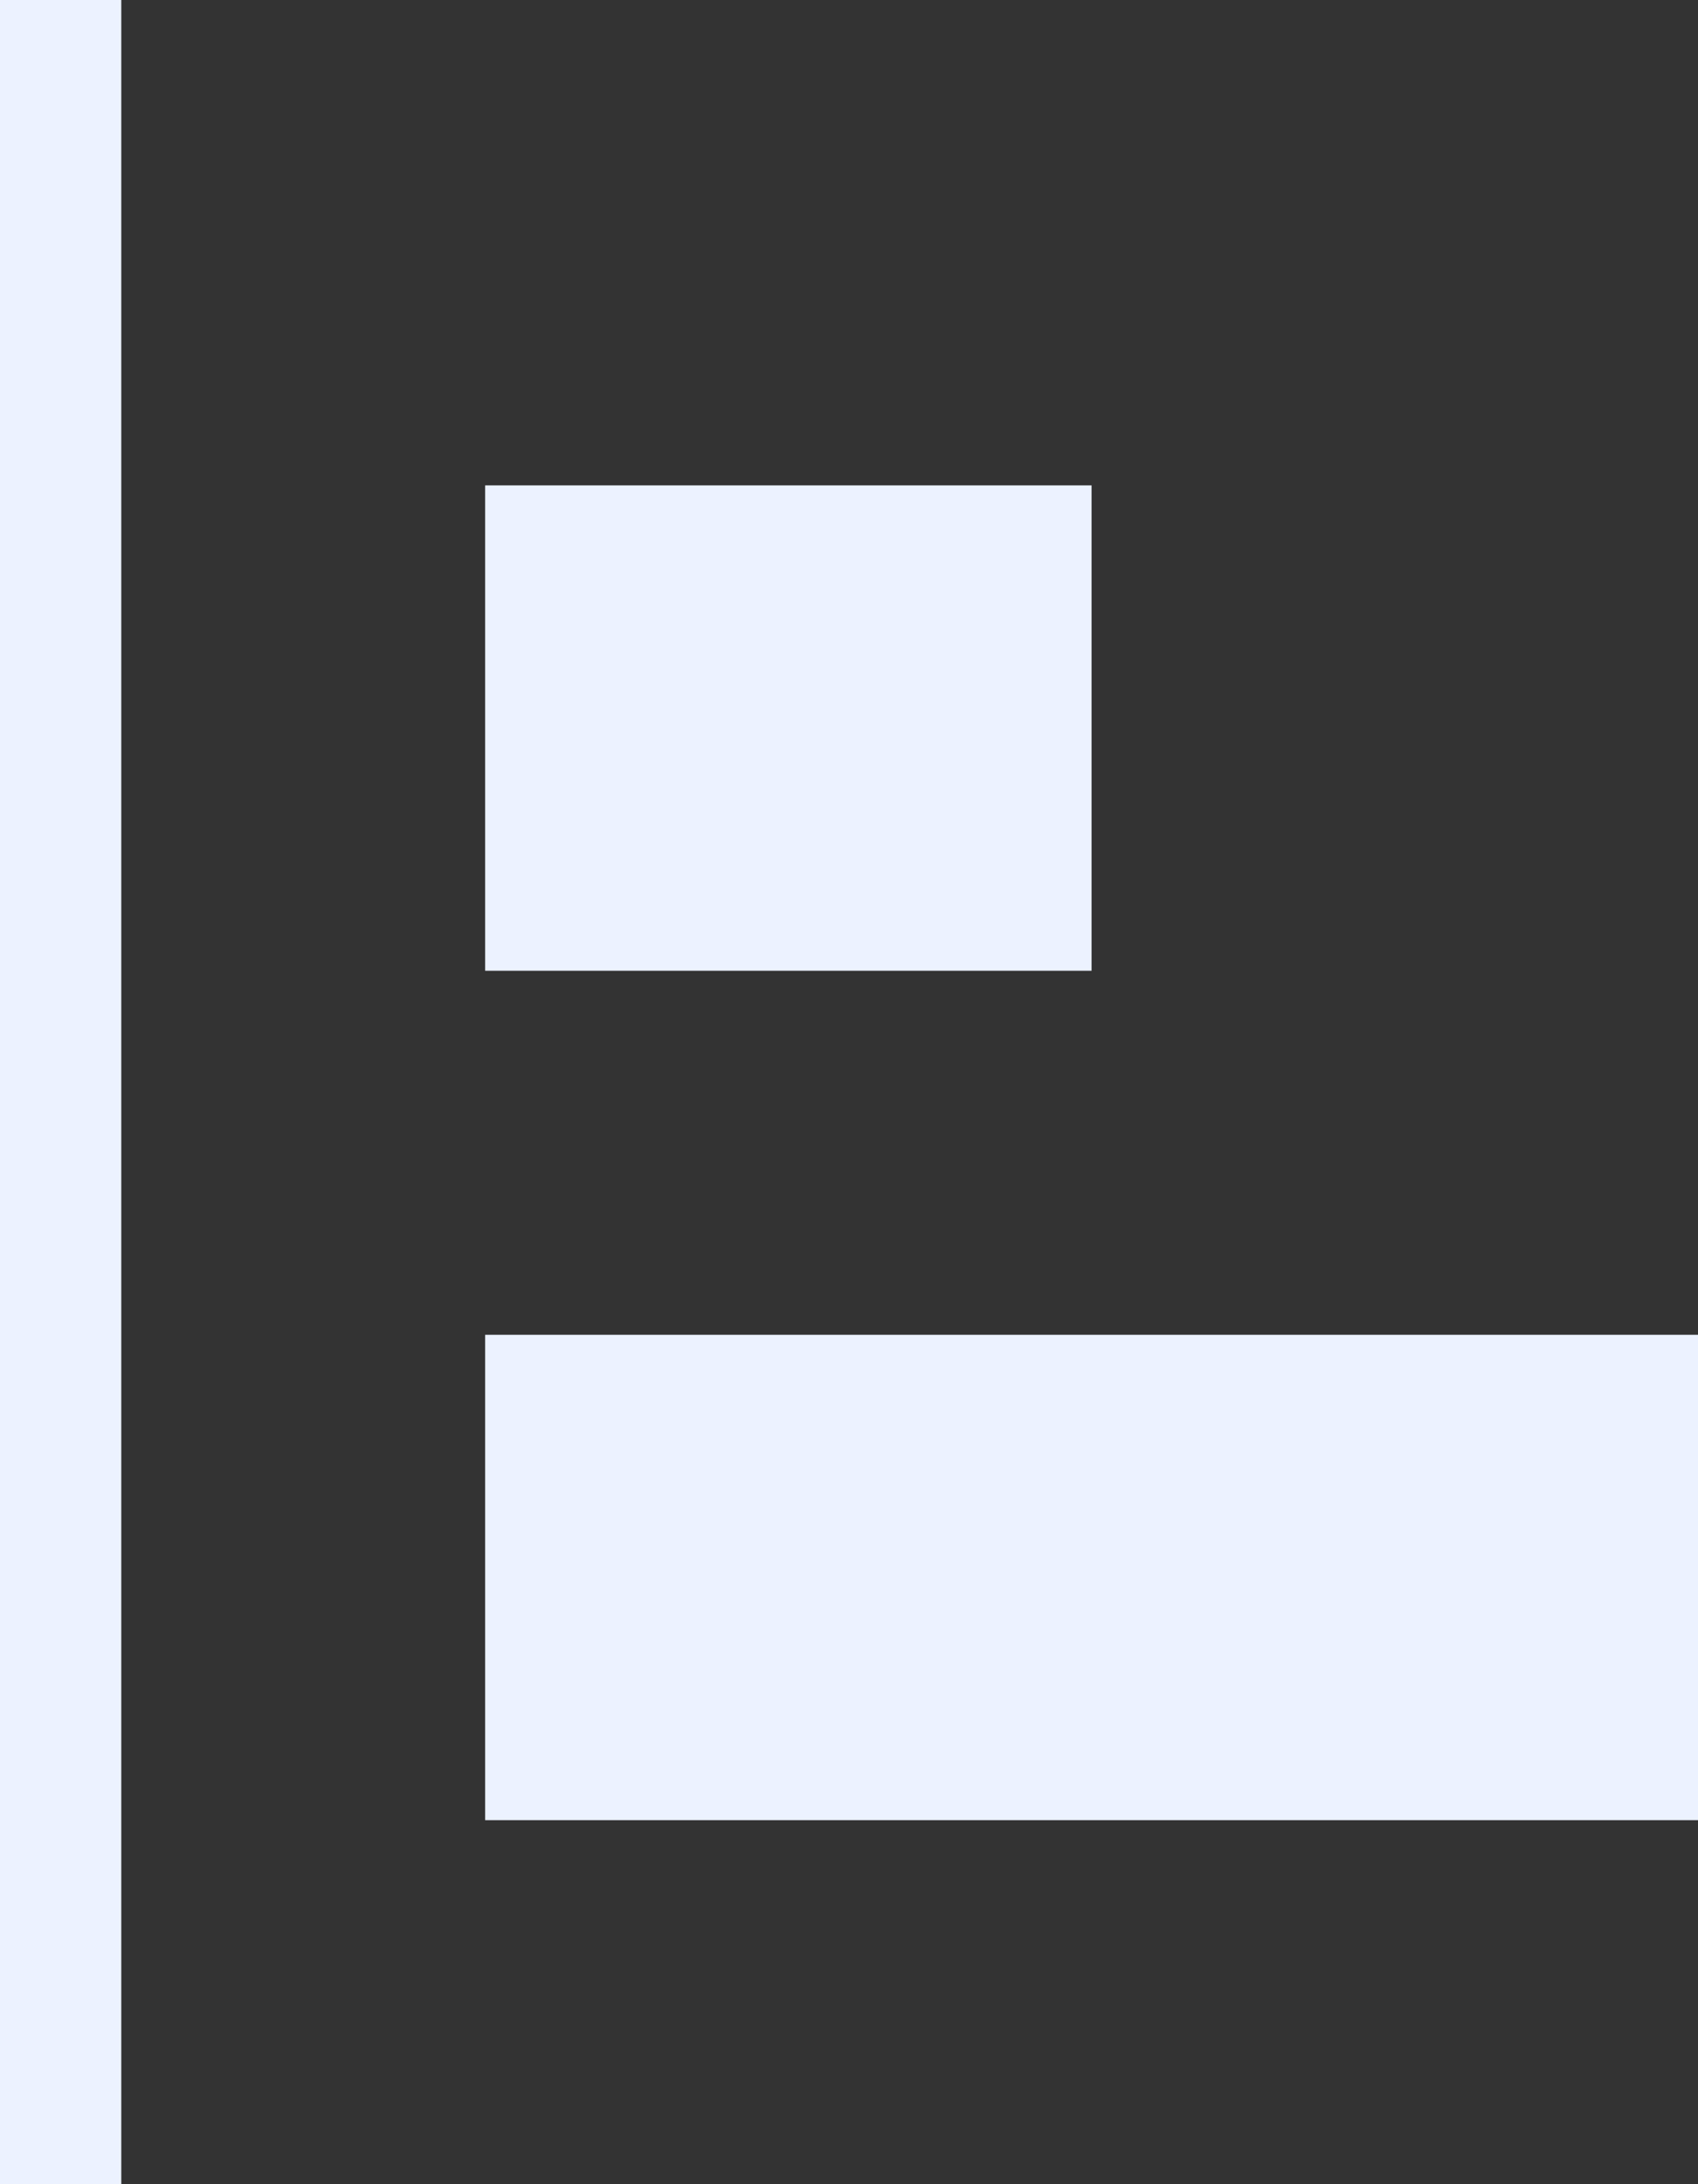 <svg xmlns="http://www.w3.org/2000/svg" width="14" height="18" viewBox="0 0 14 18"><rect x="0" y="0" width="14" height="18" fill="#333333" stroke="none"/><defs><style>.a{fill:#ecf2ff;}</style></defs><path class="a" d="M3,14V4H7V14Zm7-5V4h4V9ZM0,1V0H18V1Z" transform="translate(0 18) rotate(-90)"/></svg>
